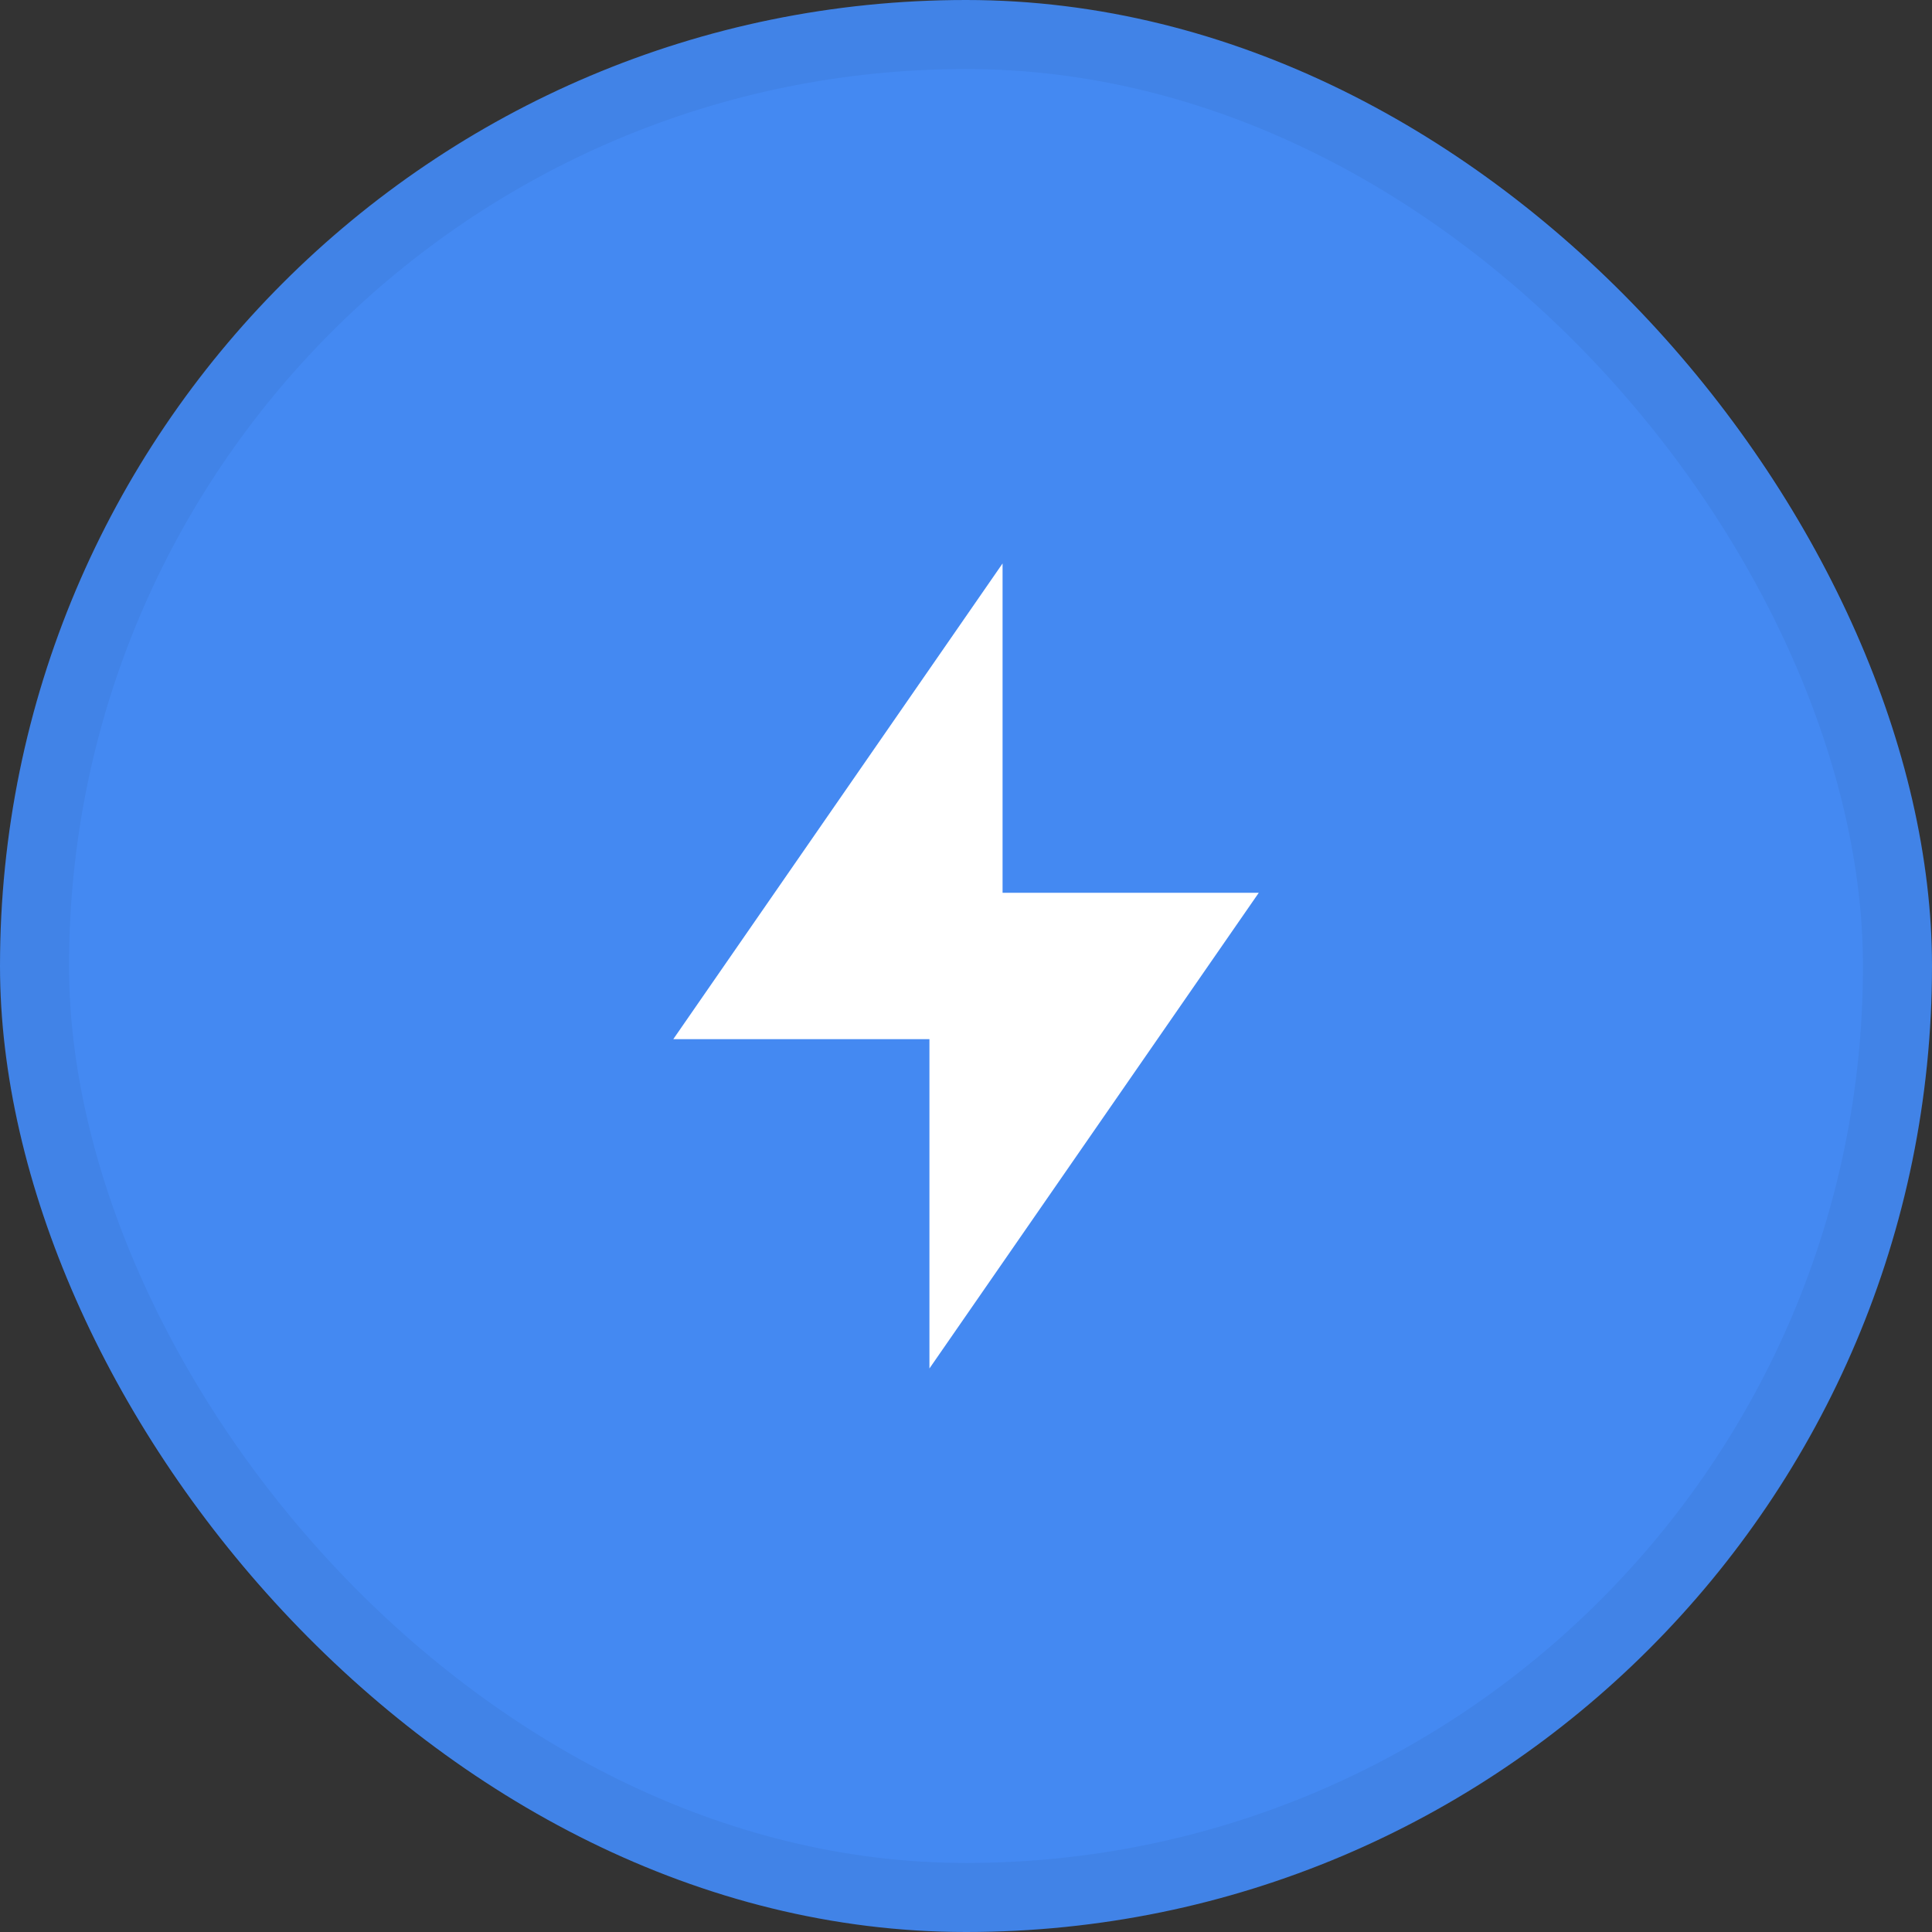 <svg width="28" height="28" viewBox="0 0 28 28" fill="none" xmlns="http://www.w3.org/2000/svg">
<rect x="0" y="0" width="28" height="28" fill="#333333" stroke="none"/>
<rect width="28" height="28" rx="14" fill="#4489F2"/>
<rect x="0.5" y="0.5" width="27" height="27" rx="13.5" stroke="black" stroke-opacity="0.05"/>
<path d="M14.53 12.939H18.243L13.47 19.833V15.06H9.758L14.53 8.166V12.939Z" fill="white"/>
</svg>
